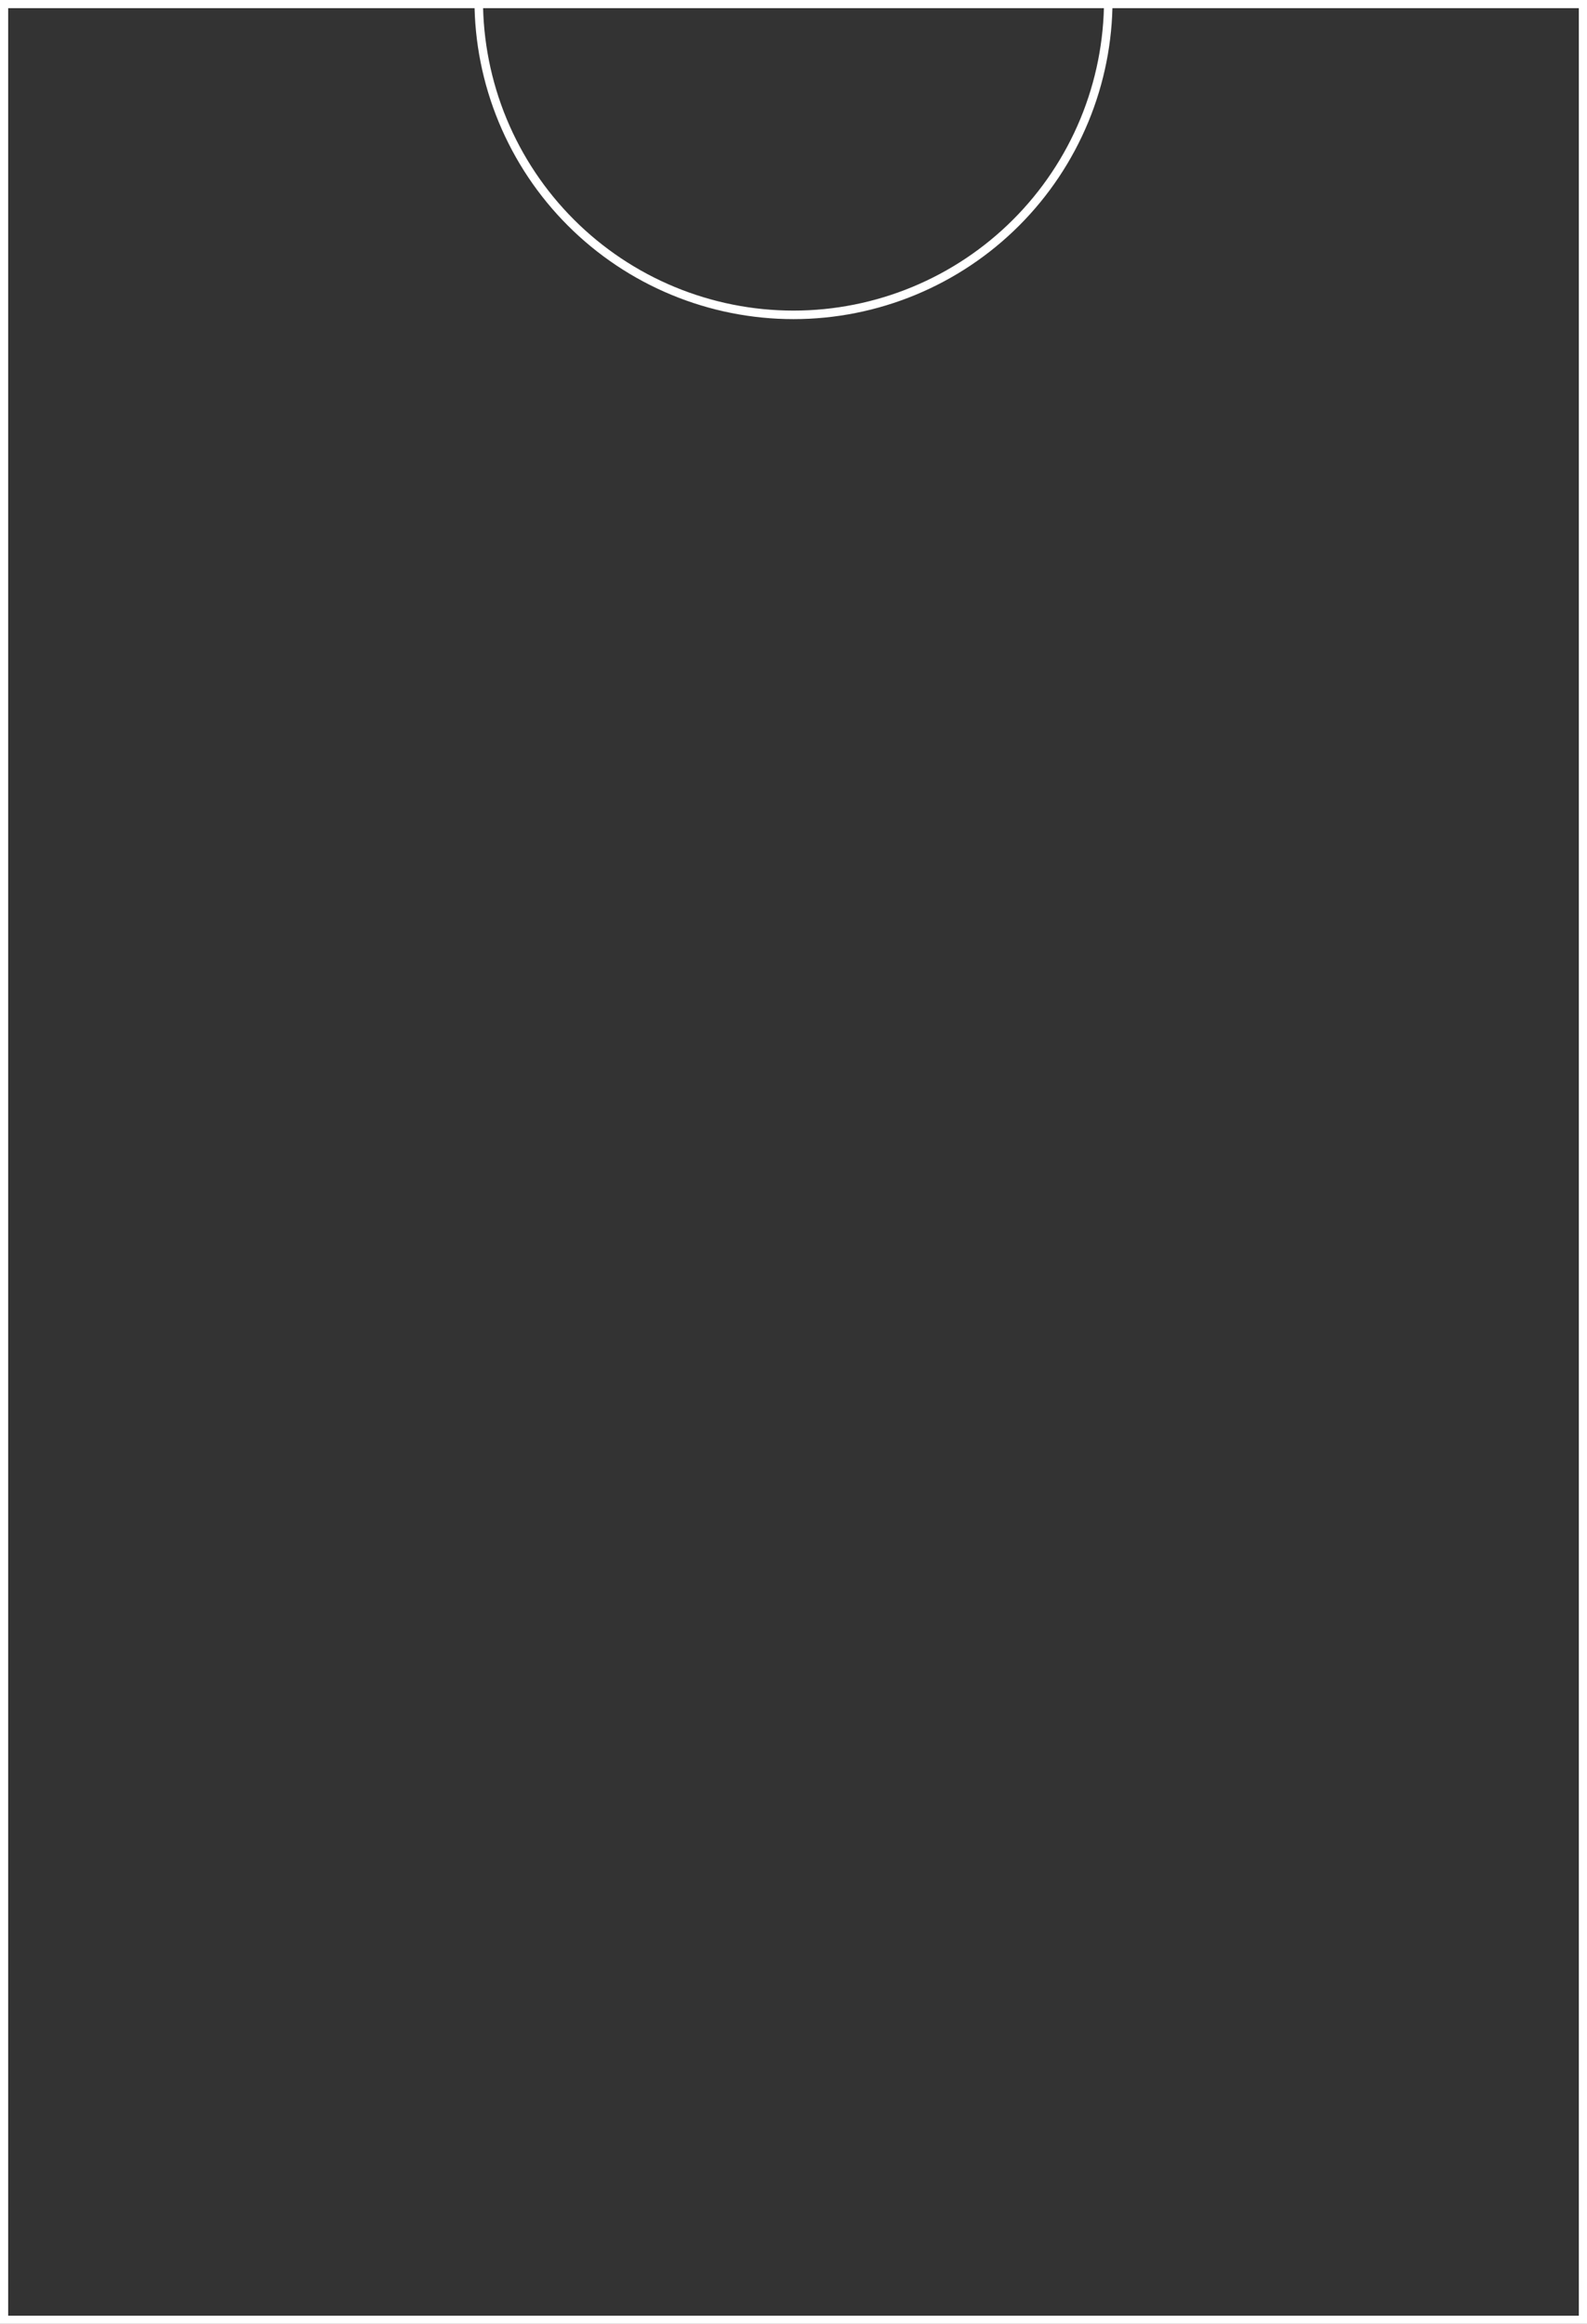 <svg width="194" height="284" viewBox="0 0 194 284" fill="none" xmlns="http://www.w3.org/2000/svg">
<rect x="0" y="0" width="194" height="284" fill="#333333" stroke="none"/>
<path d="M0.5 0.5H0.886H1.328H1.77H2.21H2.65H3.089H3.527H3.965H4.402H4.838H5.273H5.708H6.142H6.575H7.007H7.439H7.87H8.3H8.73H9.159H9.587H10.015H10.441H10.868H11.293H11.718H12.142H12.565H12.988H13.41H13.832H14.252H14.672H15.092H15.511H15.928H16.346H16.763H17.179H17.594H18.009H18.424H18.837H19.25H19.662H20.074H20.485H20.896H21.305H21.715H22.123H22.531H22.939H23.346H23.752H24.157H24.562H24.967H25.371H25.774H26.177H26.579H26.98H27.381H27.782H28.182H28.581H28.98H29.378H29.775H30.172H30.569H30.965H31.36H31.755H32.15H32.543H32.937H33.329H33.722H34.113H34.505H34.895H35.285H35.675H36.064H36.453H36.841H37.229H37.616H38.002H38.389H38.774H39.16H39.544H39.928H40.312H40.696H41.078H41.461H41.843H42.224H42.605H42.986H43.366H43.745H44.125H44.504H44.882H45.26H45.637H46.014H46.391H46.767H47.143H47.518H47.893H48.268H48.642H49.016H49.389H49.762H50.134H50.506H50.878H51.249H51.62H51.991H52.361H52.731H53.101H53.47H53.838H54.207H54.575H54.942H55.31H55.677H56.043H56.41H56.775H57.141H57.506H57.871H58.236H58.6H58.964H59.328H59.691H60.054H60.416H60.779H61.141H61.502H61.864H62.225H62.586H62.946H63.307H63.667H64.026H64.386H64.745H65.104H65.462H65.821H66.179H66.537H66.894H67.251H67.608H67.965H68.322H68.678H69.034H69.39H69.745H70.101H70.456H70.811H71.165H71.52H71.874H72.228H72.582H72.935H73.289H73.642H73.995H74.348H74.7H75.053H75.405H75.757H76.109H76.46H76.812H77.163H77.514H77.865H78.216H78.567H78.917H79.268H79.618H79.968H80.318H80.668H81.017H81.367H81.716H82.065H82.414H82.763H83.112H83.461H83.809H84.158H84.506H84.855H85.203H85.551H85.899H86.247H86.595H86.942H87.29H87.637H87.985H88.332H88.68H89.027H89.374H89.721H90.068H90.415H90.762H91.109H91.456H91.802H92.149H92.496H92.842H93.189H93.535H93.882H94.228H94.575H94.921H95.268H95.614H95.961H96.307H96.654H97H97.346H97.693H98.039H98.386H98.732H99.079H99.425H99.772H100.118H100.465H100.811H101.158H101.504H101.851H102.198H102.544H102.891H103.238H103.585H103.932H104.279H104.626H104.973H105.32H105.668H106.015H106.363H106.71H107.058H107.405H107.753H108.101H108.449H108.797H109.145H109.494H109.842H110.19H110.539H110.888H111.237H111.586H111.935H112.284H112.633H112.983H113.332H113.682H114.032H114.382H114.732H115.083H115.433H115.784H116.135H116.486H116.837H117.188H117.54H117.891H118.243H118.595H118.947H119.3H119.652H120.005H120.358H120.711H121.065H121.418H121.772H122.126H122.48H122.835H123.189H123.544H123.899H124.255H124.61H124.966H125.322H125.678H126.035H126.392H126.749H127.106H127.464H127.821H128.179H128.538H128.896H129.255H129.614H129.974H130.333H130.693H131.054H131.414H131.775H132.136H132.498H132.859H133.221H133.584H133.946H134.309H134.673H135.036H135.4H135.764H136.129H136.494H136.859H137.225H137.59H137.957H138.323H138.69H139.058H139.425H139.793H140.162H140.53H140.899H141.269H141.639H142.009H142.38H142.75H143.122H143.494H143.866H144.238H144.611H144.984H145.358H145.732H146.107H146.482H146.857H147.233H147.609H147.986H148.363H148.74H149.118H149.496H149.875H150.254H150.634H151.014H151.395H151.776H152.157H152.539H152.922H153.304H153.688H154.072H154.456H154.84H155.226H155.611H155.998H156.384H156.771H157.159H157.547H157.936H158.325H158.715H159.105H159.495H159.887H160.278H160.671H161.063H161.457H161.85H162.245H162.64H163.035H163.431H163.828H164.225H164.622H165.02H165.419H165.818H166.218H166.619H167.02H167.421H167.823H168.226H168.629H169.033H169.437H169.843H170.248H170.654H171.061H171.469H171.877H172.285H172.694H173.104H173.515H173.926H174.338H174.75H175.163H175.576H175.991H176.406H176.821H177.237H177.654H178.071H178.49H178.908H179.328H179.748H180.168H180.59H181.012H181.435H181.858H182.282H182.707H183.132H183.559H183.985H184.413H184.841H185.27H185.7H186.13H186.561H186.993H187.425H187.858H188.292H188.727H189.162H189.598H190.035H190.473H190.911H191.35H191.79H192.23H192.672H193.114H193.5V283.5H0.5V0.5Z" stroke="white"/>
<path d="M136 0C136 5.122 134.991 10.193 133.031 14.925C131.071 19.656 128.199 23.956 124.577 27.577C120.956 31.199 116.656 34.071 111.925 36.031C107.193 37.991 102.122 39 97 39C91.878 39 86.807 37.991 82.075 36.031C77.344 34.071 73.044 31.199 69.423 27.577C65.801 23.956 62.929 19.656 60.969 14.925C59.009 10.193 58 5.122 58 -3.8147e-06H59.042C59.042 4.985 60.024 9.921 61.931 14.526C63.839 19.131 66.635 23.316 70.16 26.84C73.684 30.365 77.869 33.161 82.474 35.069C87.079 36.976 92.015 37.958 97 37.958C101.985 37.958 106.921 36.976 111.526 35.069C116.131 33.161 120.316 30.365 123.84 26.84C127.365 23.316 130.161 19.131 132.069 14.526C133.976 9.921 134.958 4.985 134.958 0H136Z" fill="white"/>
</svg>
